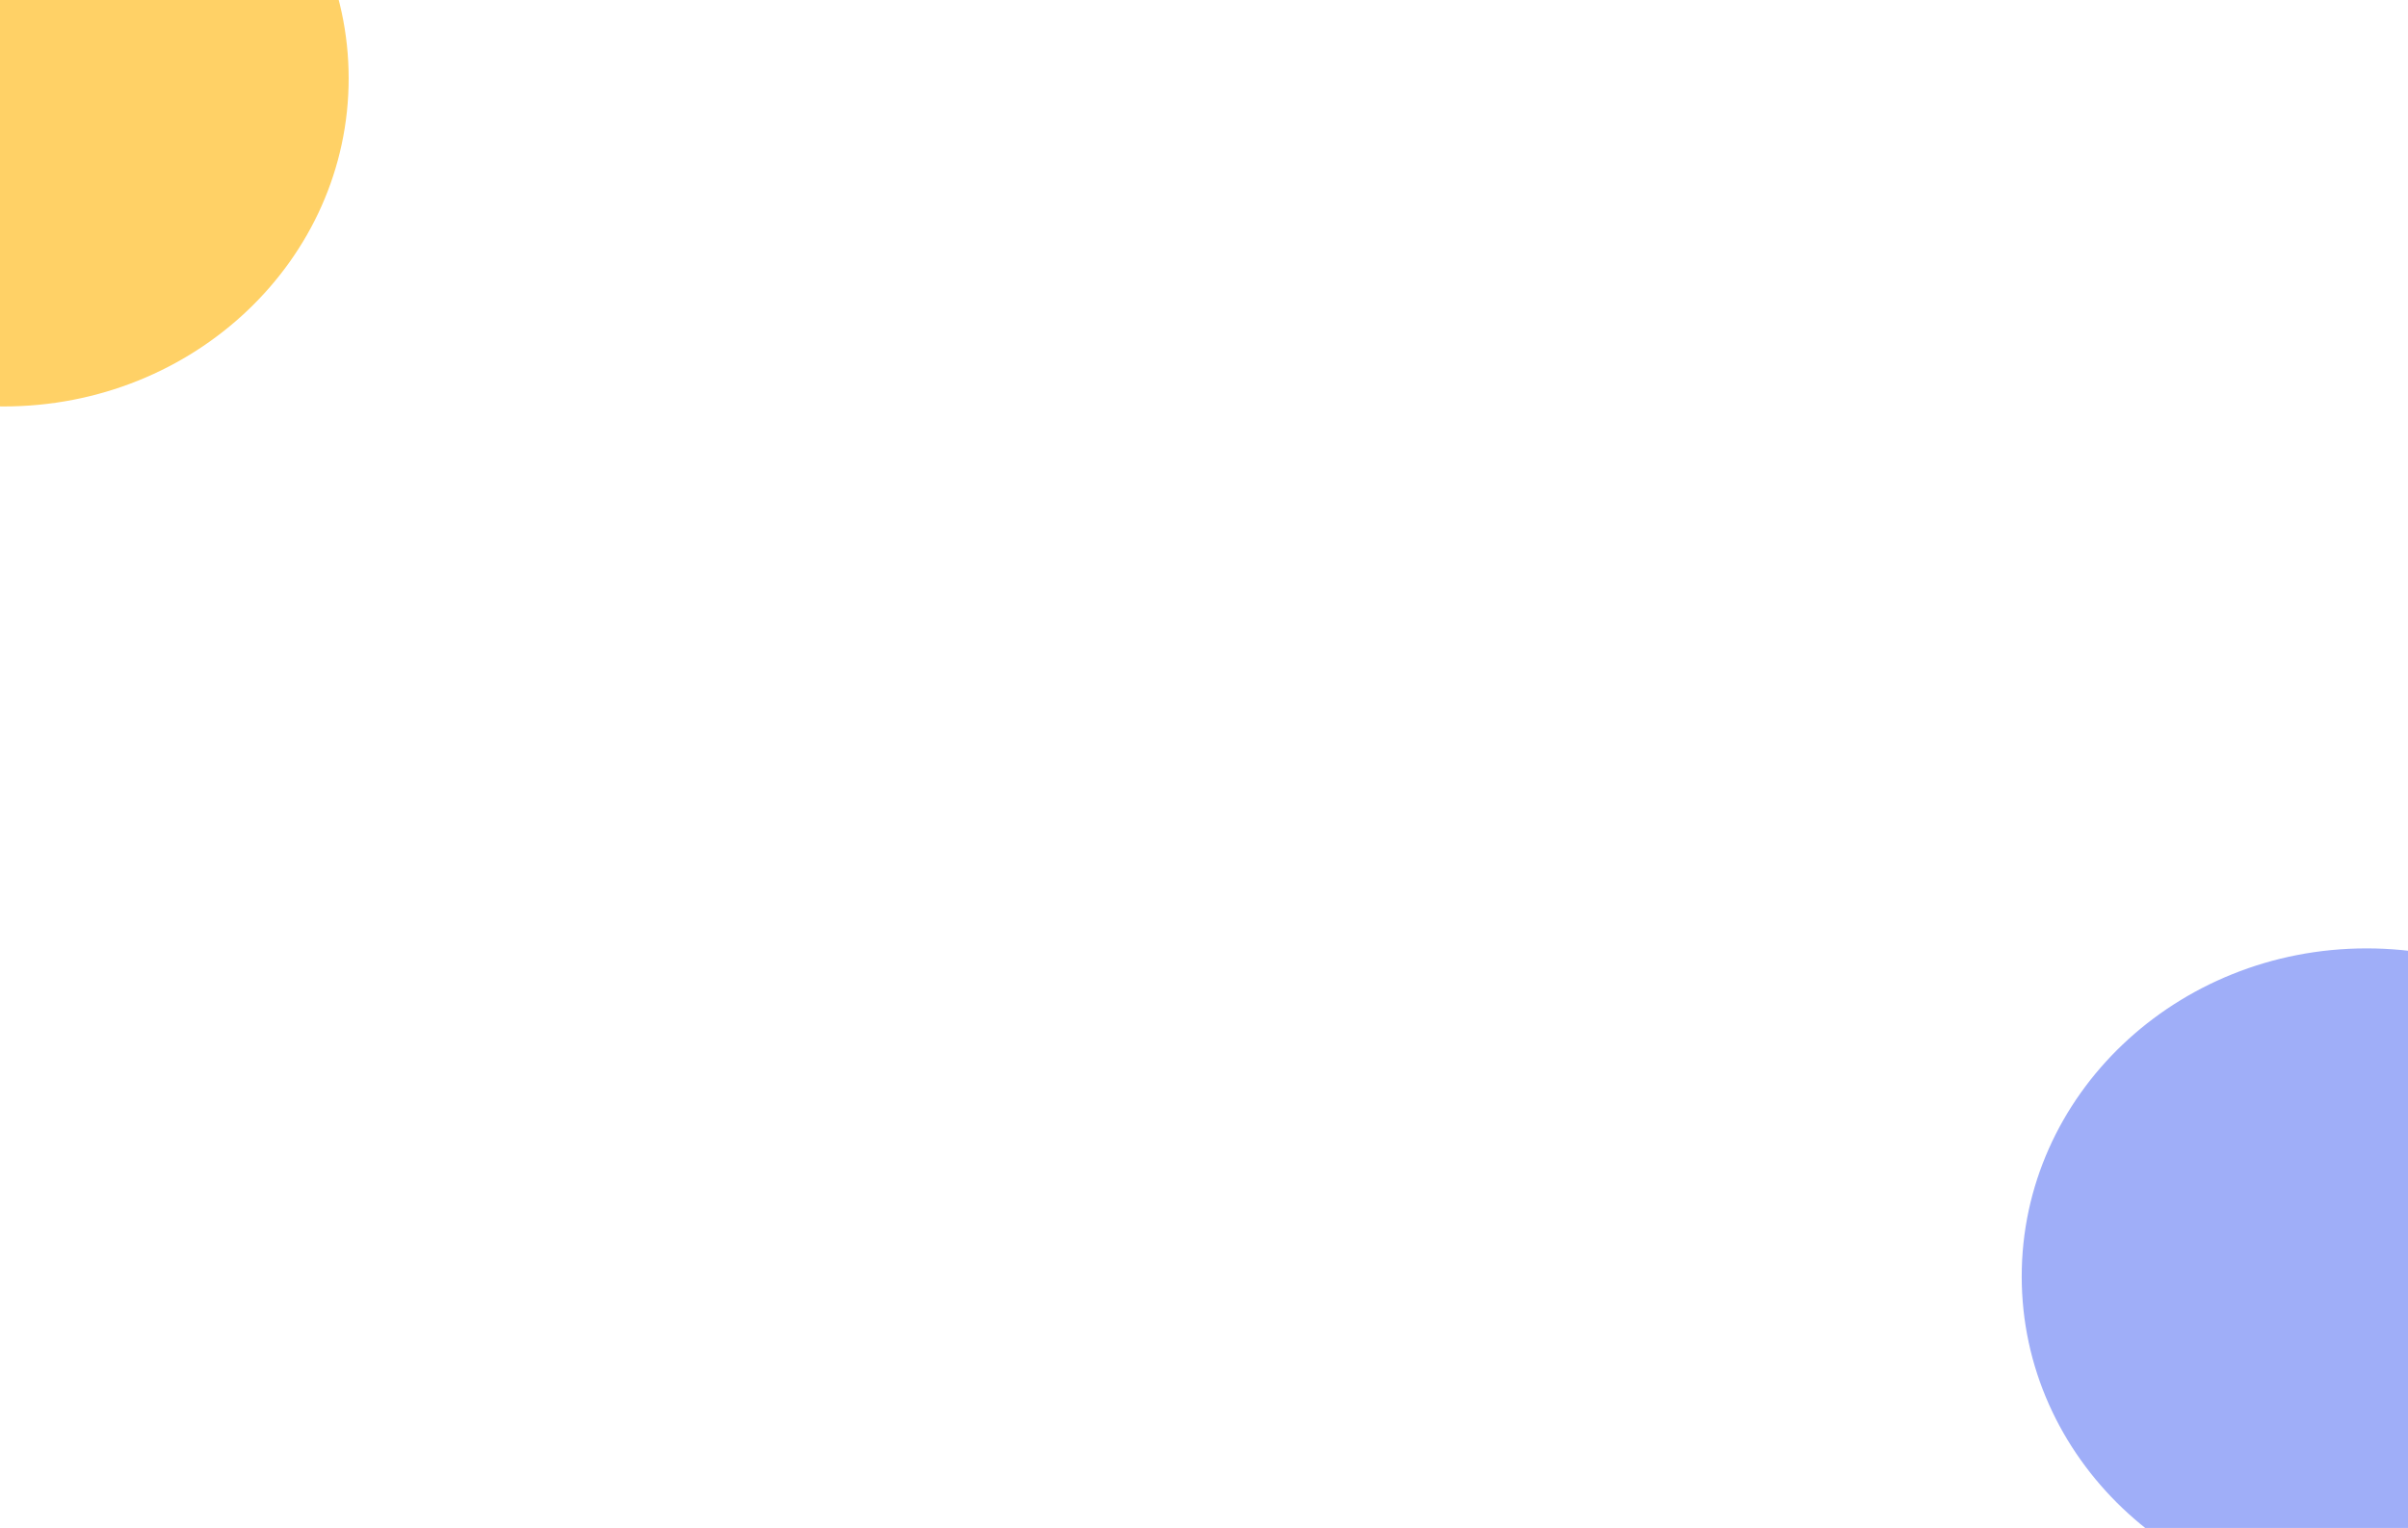 <svg width="1920" height="1218" viewBox="0 0 1920 1062" fill="none" xmlns="http://www.w3.org/2000/svg">
<path fill-rule="evenodd" clip-rule="evenodd" d="M3 246C154.878 246 278 128.922 278 -15.5C278 -159.922 154.878 -277 3 -277C-148.878 -277 -272 -159.922 -272 -15.5C-272 128.922 -148.878 246 3 246Z" fill="#FFD166"/>
<path fill-rule="evenodd" clip-rule="evenodd" d="M1887 1201C2038.88 1201 2162 1083.92 2162 939.5C2162 795.078 2038.88 678 1887 678C1735.12 678 1612 795.078 1612 939.5C1612 1083.92 1735.12 1201 1887 1201Z" fill="#1C40EE" fill-opacity="0.42"/>
</svg>
